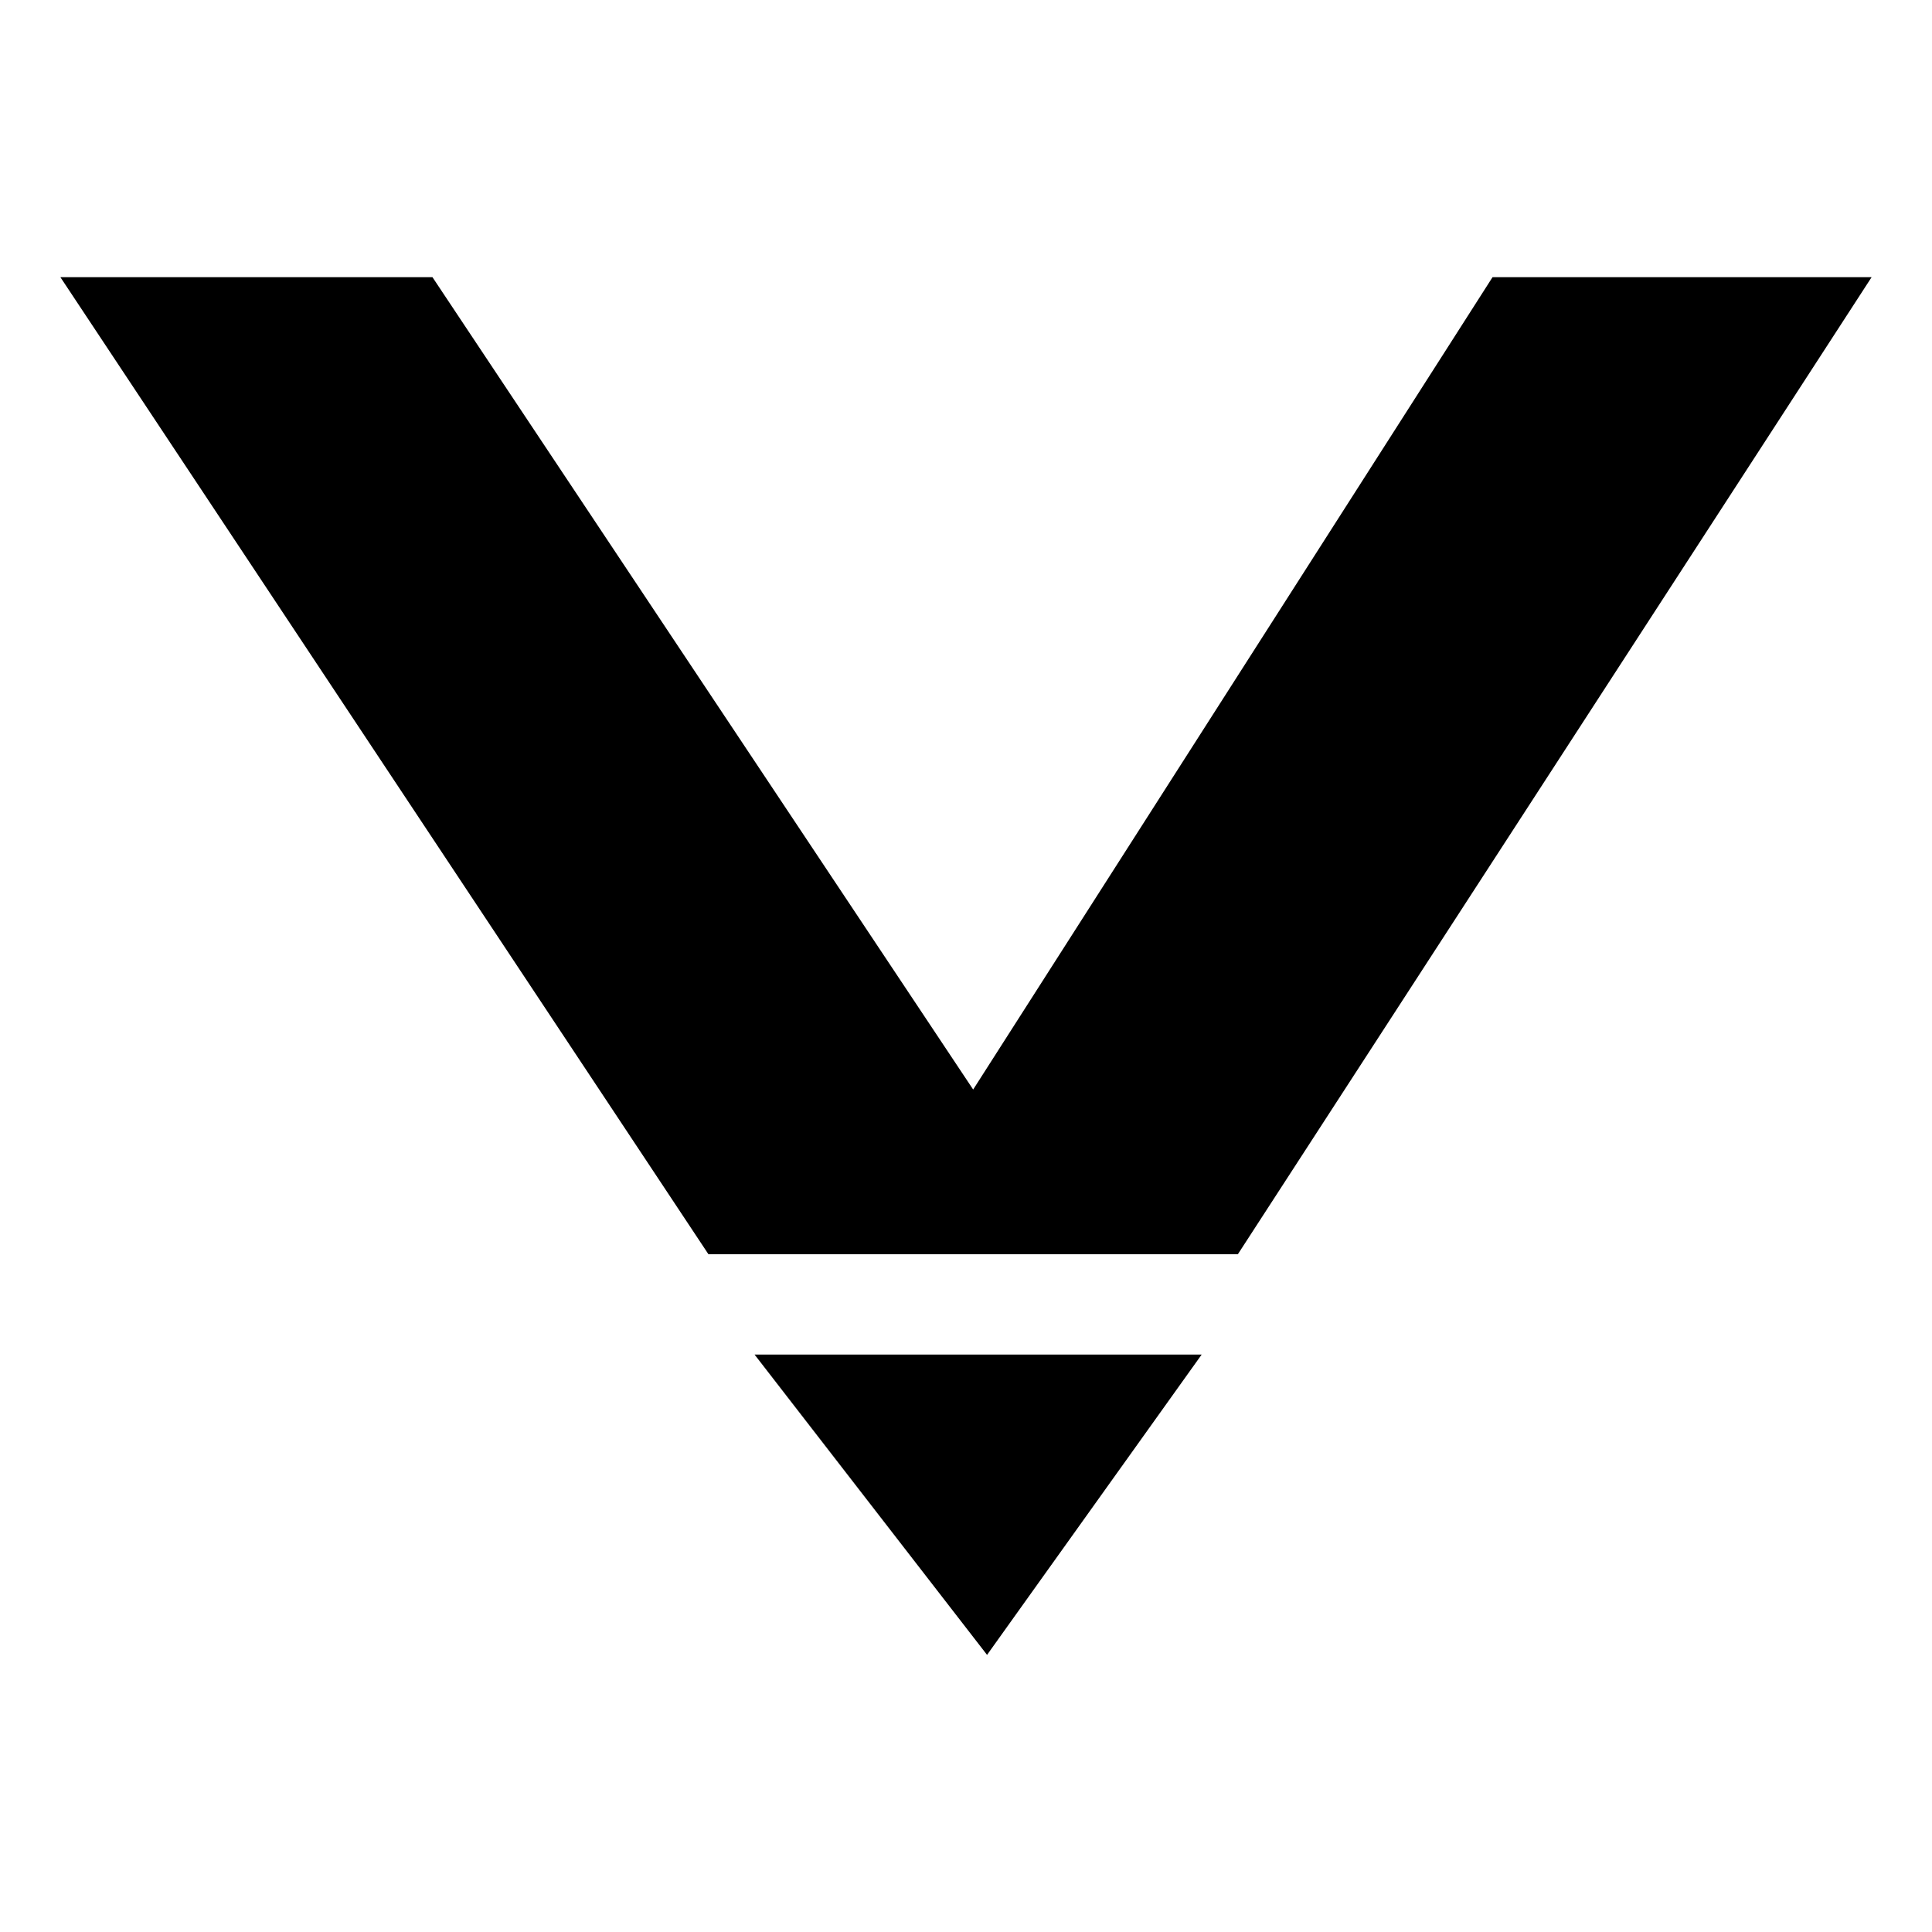 <?xml version="1.0" encoding="utf-8"?>
<!-- Generator: Adobe Illustrator 15.0.0, SVG Export Plug-In  -->
<!DOCTYPE svg PUBLIC "-//W3C//DTD SVG 1.1//EN" "http://www.w3.org/Graphics/SVG/1.1/DTD/svg11.dtd">
<svg version="1.1"
	 xmlns="http://www.w3.org/2000/svg" xmlns:xlink="http://www.w3.org/1999/xlink" xmlns:a="http://ns.adobe.com/AdobeSVGViewerExtensions/3.0/"
	 x="0px" y="0px" width="48px" height="48px" viewBox="-1.5 -6.886 48 48" enable-background="new -1.5 -6.886 48 48"
	 xml:space="preserve">
<defs>
</defs>
<polygon points="0,0 16.1,24.274 29.255,24.274 45,0 35.582,0 22.678,20.183 9.244,0 "/>
<polygon points="17.247,26.768 28.355,26.768 23.023,34.229 "/>
</svg>
